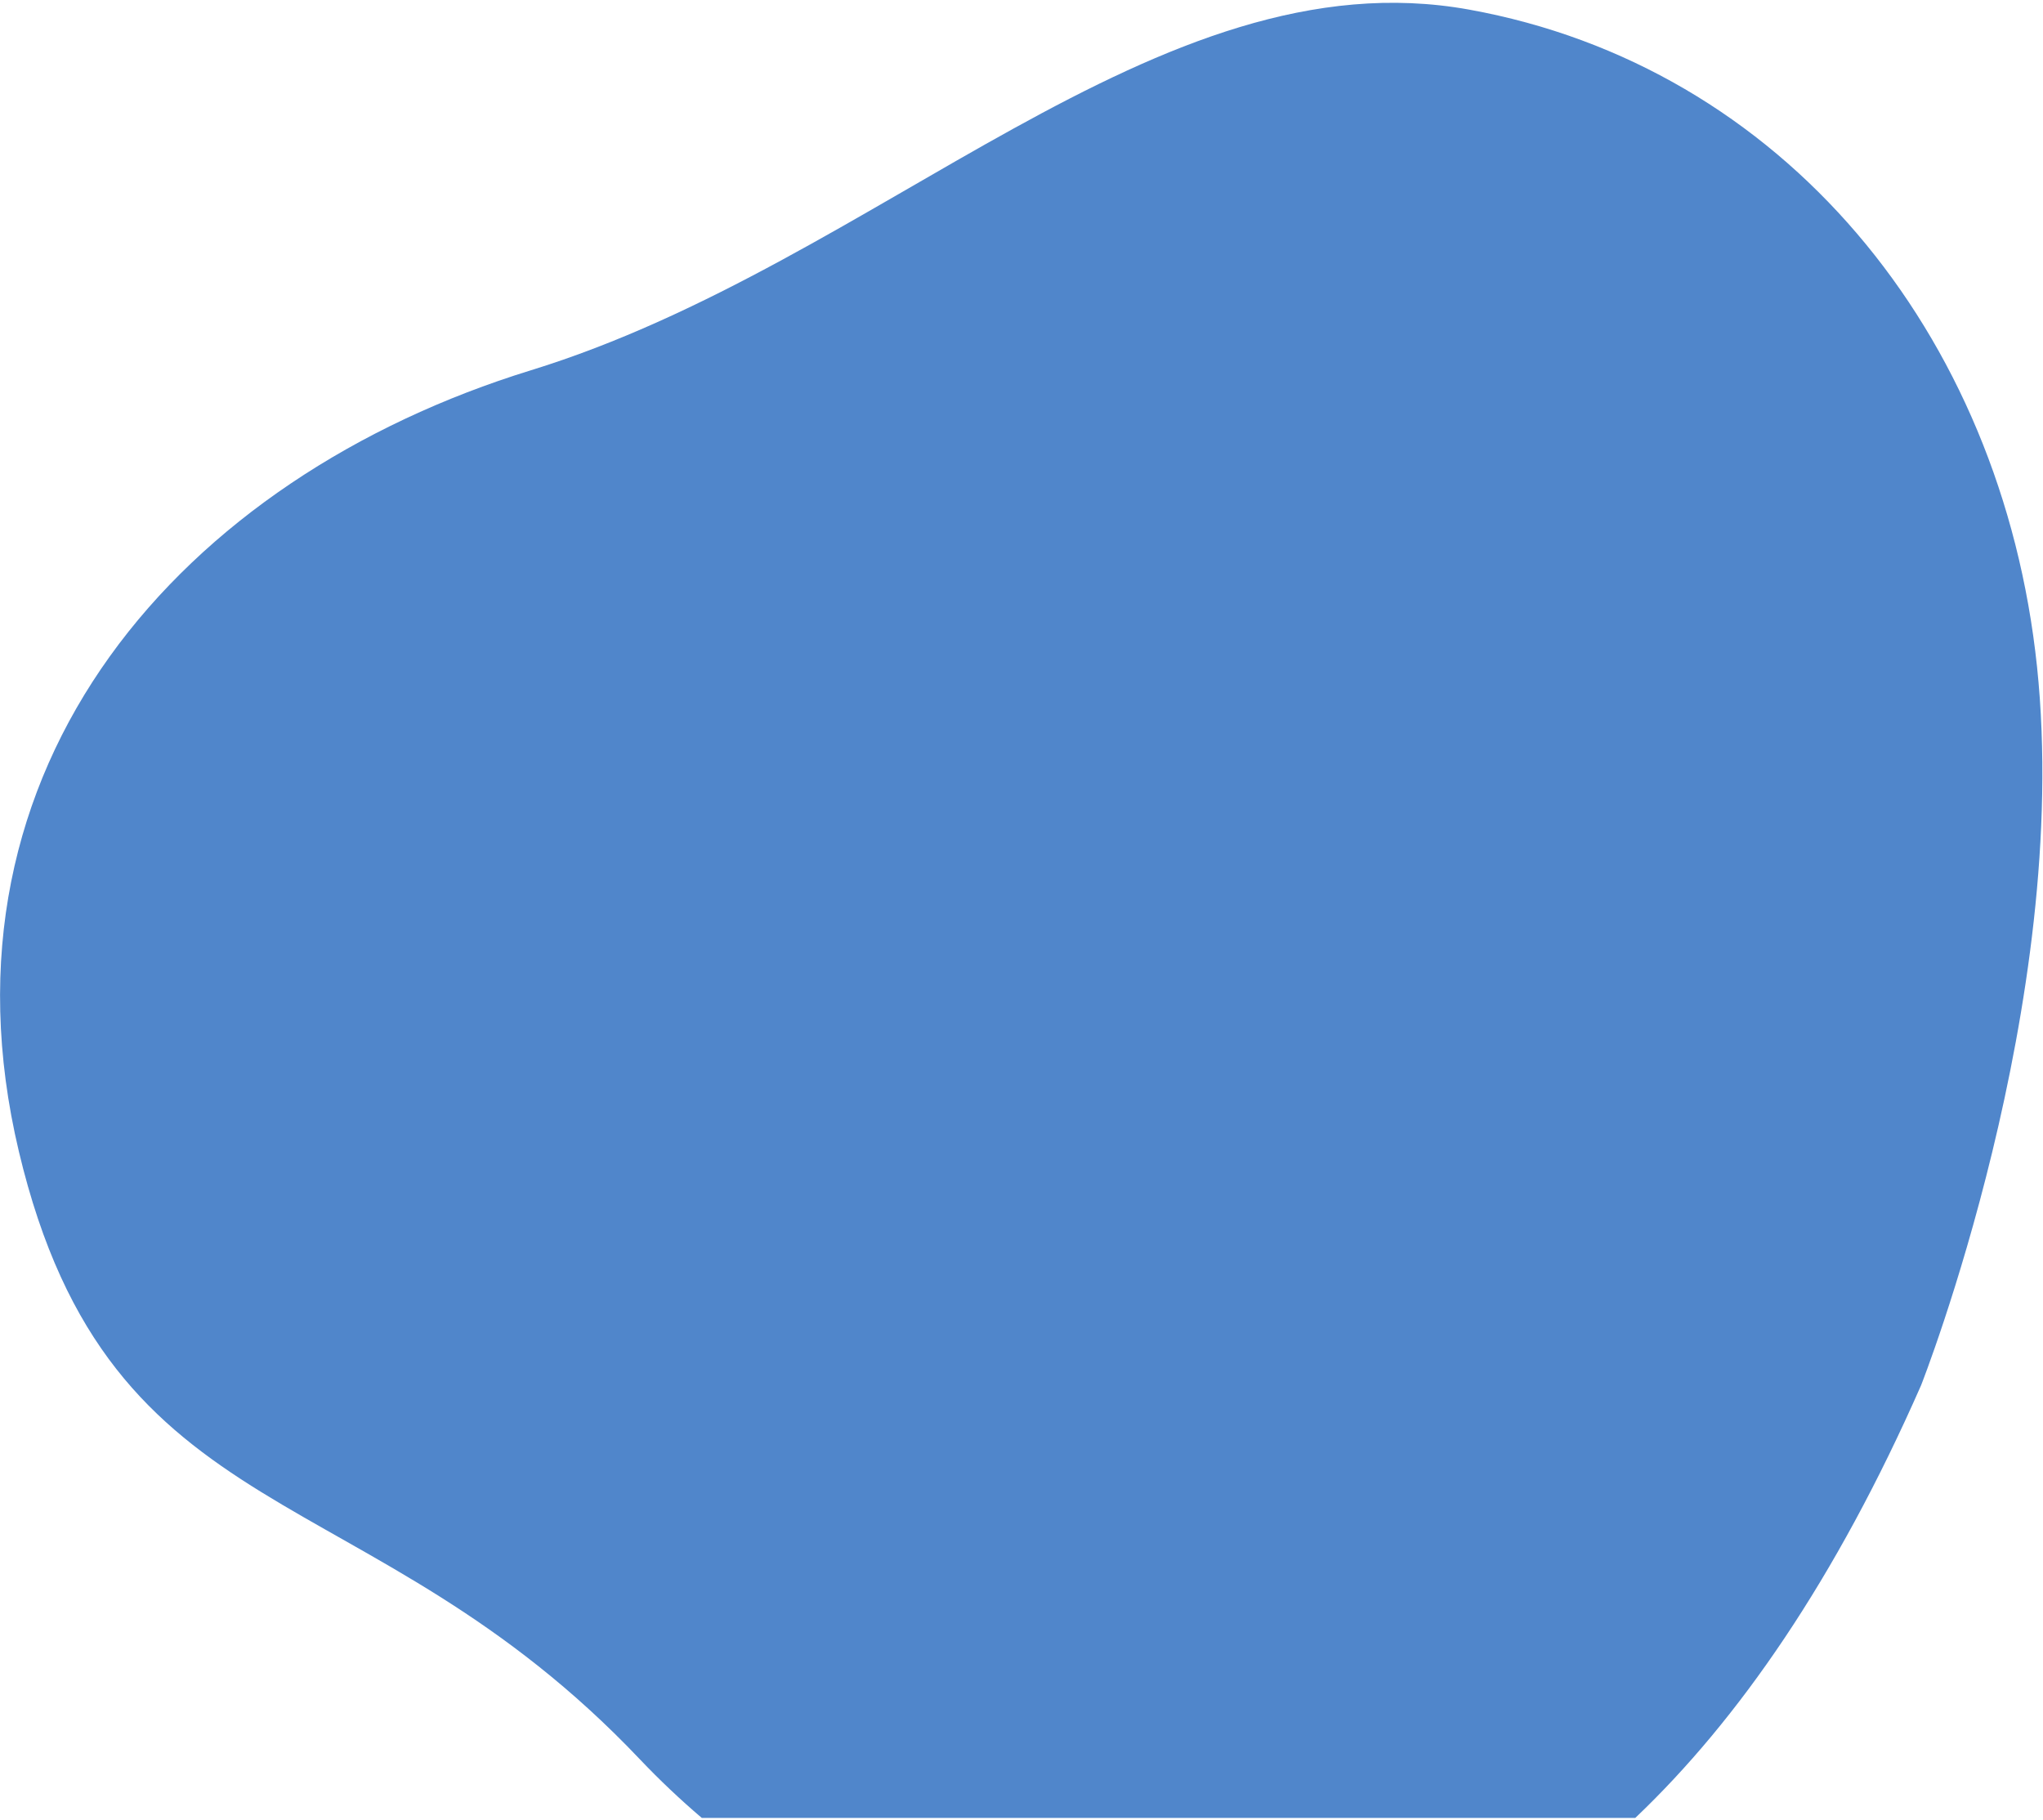 <svg width="705" height="628" viewBox="0 0 705 628" fill="none" xmlns="http://www.w3.org/2000/svg">
<path d="M220.812 607.073C227.569 614.186 234.699 620.936 242.171 627.294H564.306C599.828 593.524 633.451 545.052 662.914 478.053C662.914 478.053 715.095 345.938 702.947 230.131C690.8 114.323 614.734 22.811 506.986 3.32C399.238 -16.171 303.462 90.715 183.202 127.77C62.942 164.825 -25.14 264.134 6.513 397.344C38.166 530.555 126.554 507.633 220.812 607.073Z" fill="#5086CB"/>
</svg>
